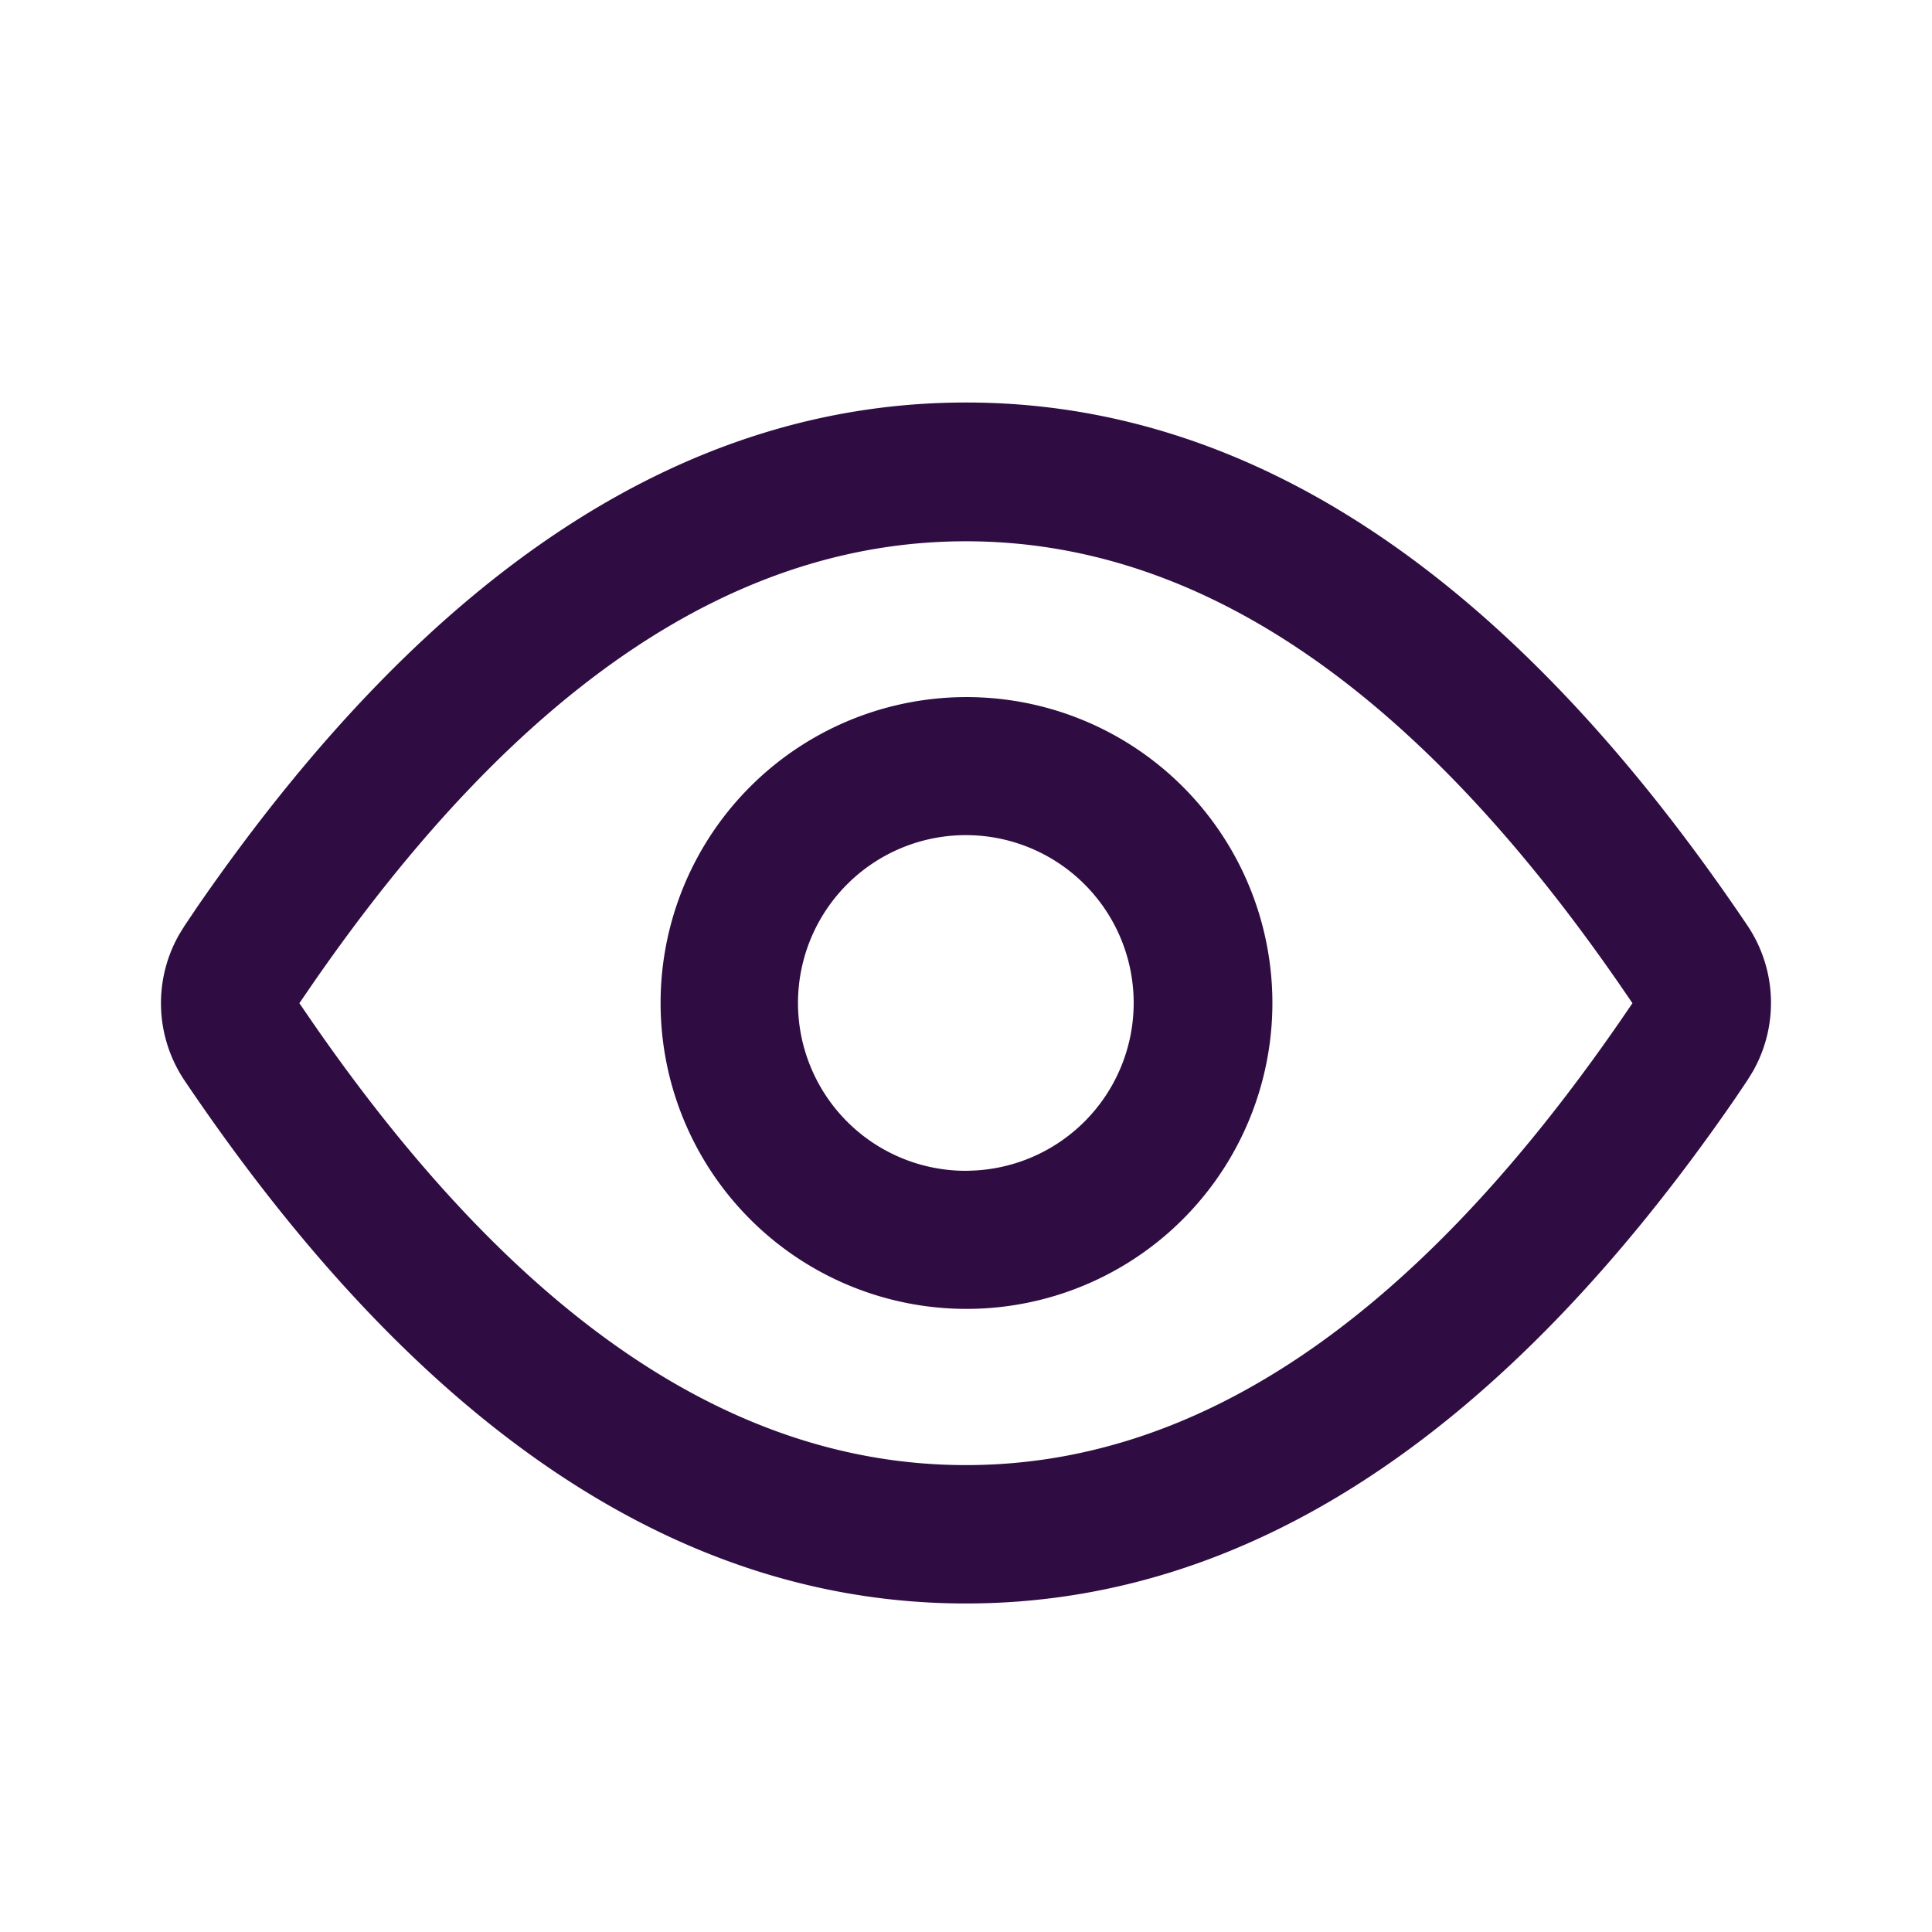 <svg xmlns="http://www.w3.org/2000/svg" viewBox="0 0 24 24" class="design-iconfont">
  <g fill="#2f0d43">
    <path d="M348.893,343.675a3.8,3.8,0,1,0,0,3.831A3.8,3.8,0,0,0,348.893,343.675Zm-3.255,4a2.085,2.085,0,1,1,2.05-2.086A2.085,2.085,0,0,1,345.638,347.674Z" transform="translate(-333.605 -333.131)"/>
    <path d="M84.342,184.794Q79.96,178.3,74.637,178.3q-5.224,0-9.545,6.259l-.161.239-.065.105a1.723,1.723,0,0,0,.065,1.822q4.382,6.495,9.706,6.494,5.224,0,9.545-6.259l.161-.239.065-.105A1.723,1.723,0,0,0,84.342,184.794Zm-1.585,1.2c-2.582,3.737-5.278,5.506-8.121,5.506s-5.537-1.768-8.121-5.506l-.159-.232.159-.232c2.582-3.737,5.278-5.506,8.121-5.506s5.537,1.768,8.121,5.506l.159.232Z" transform="translate(-62.637 -173.3)"/>
  </g>
</svg>
